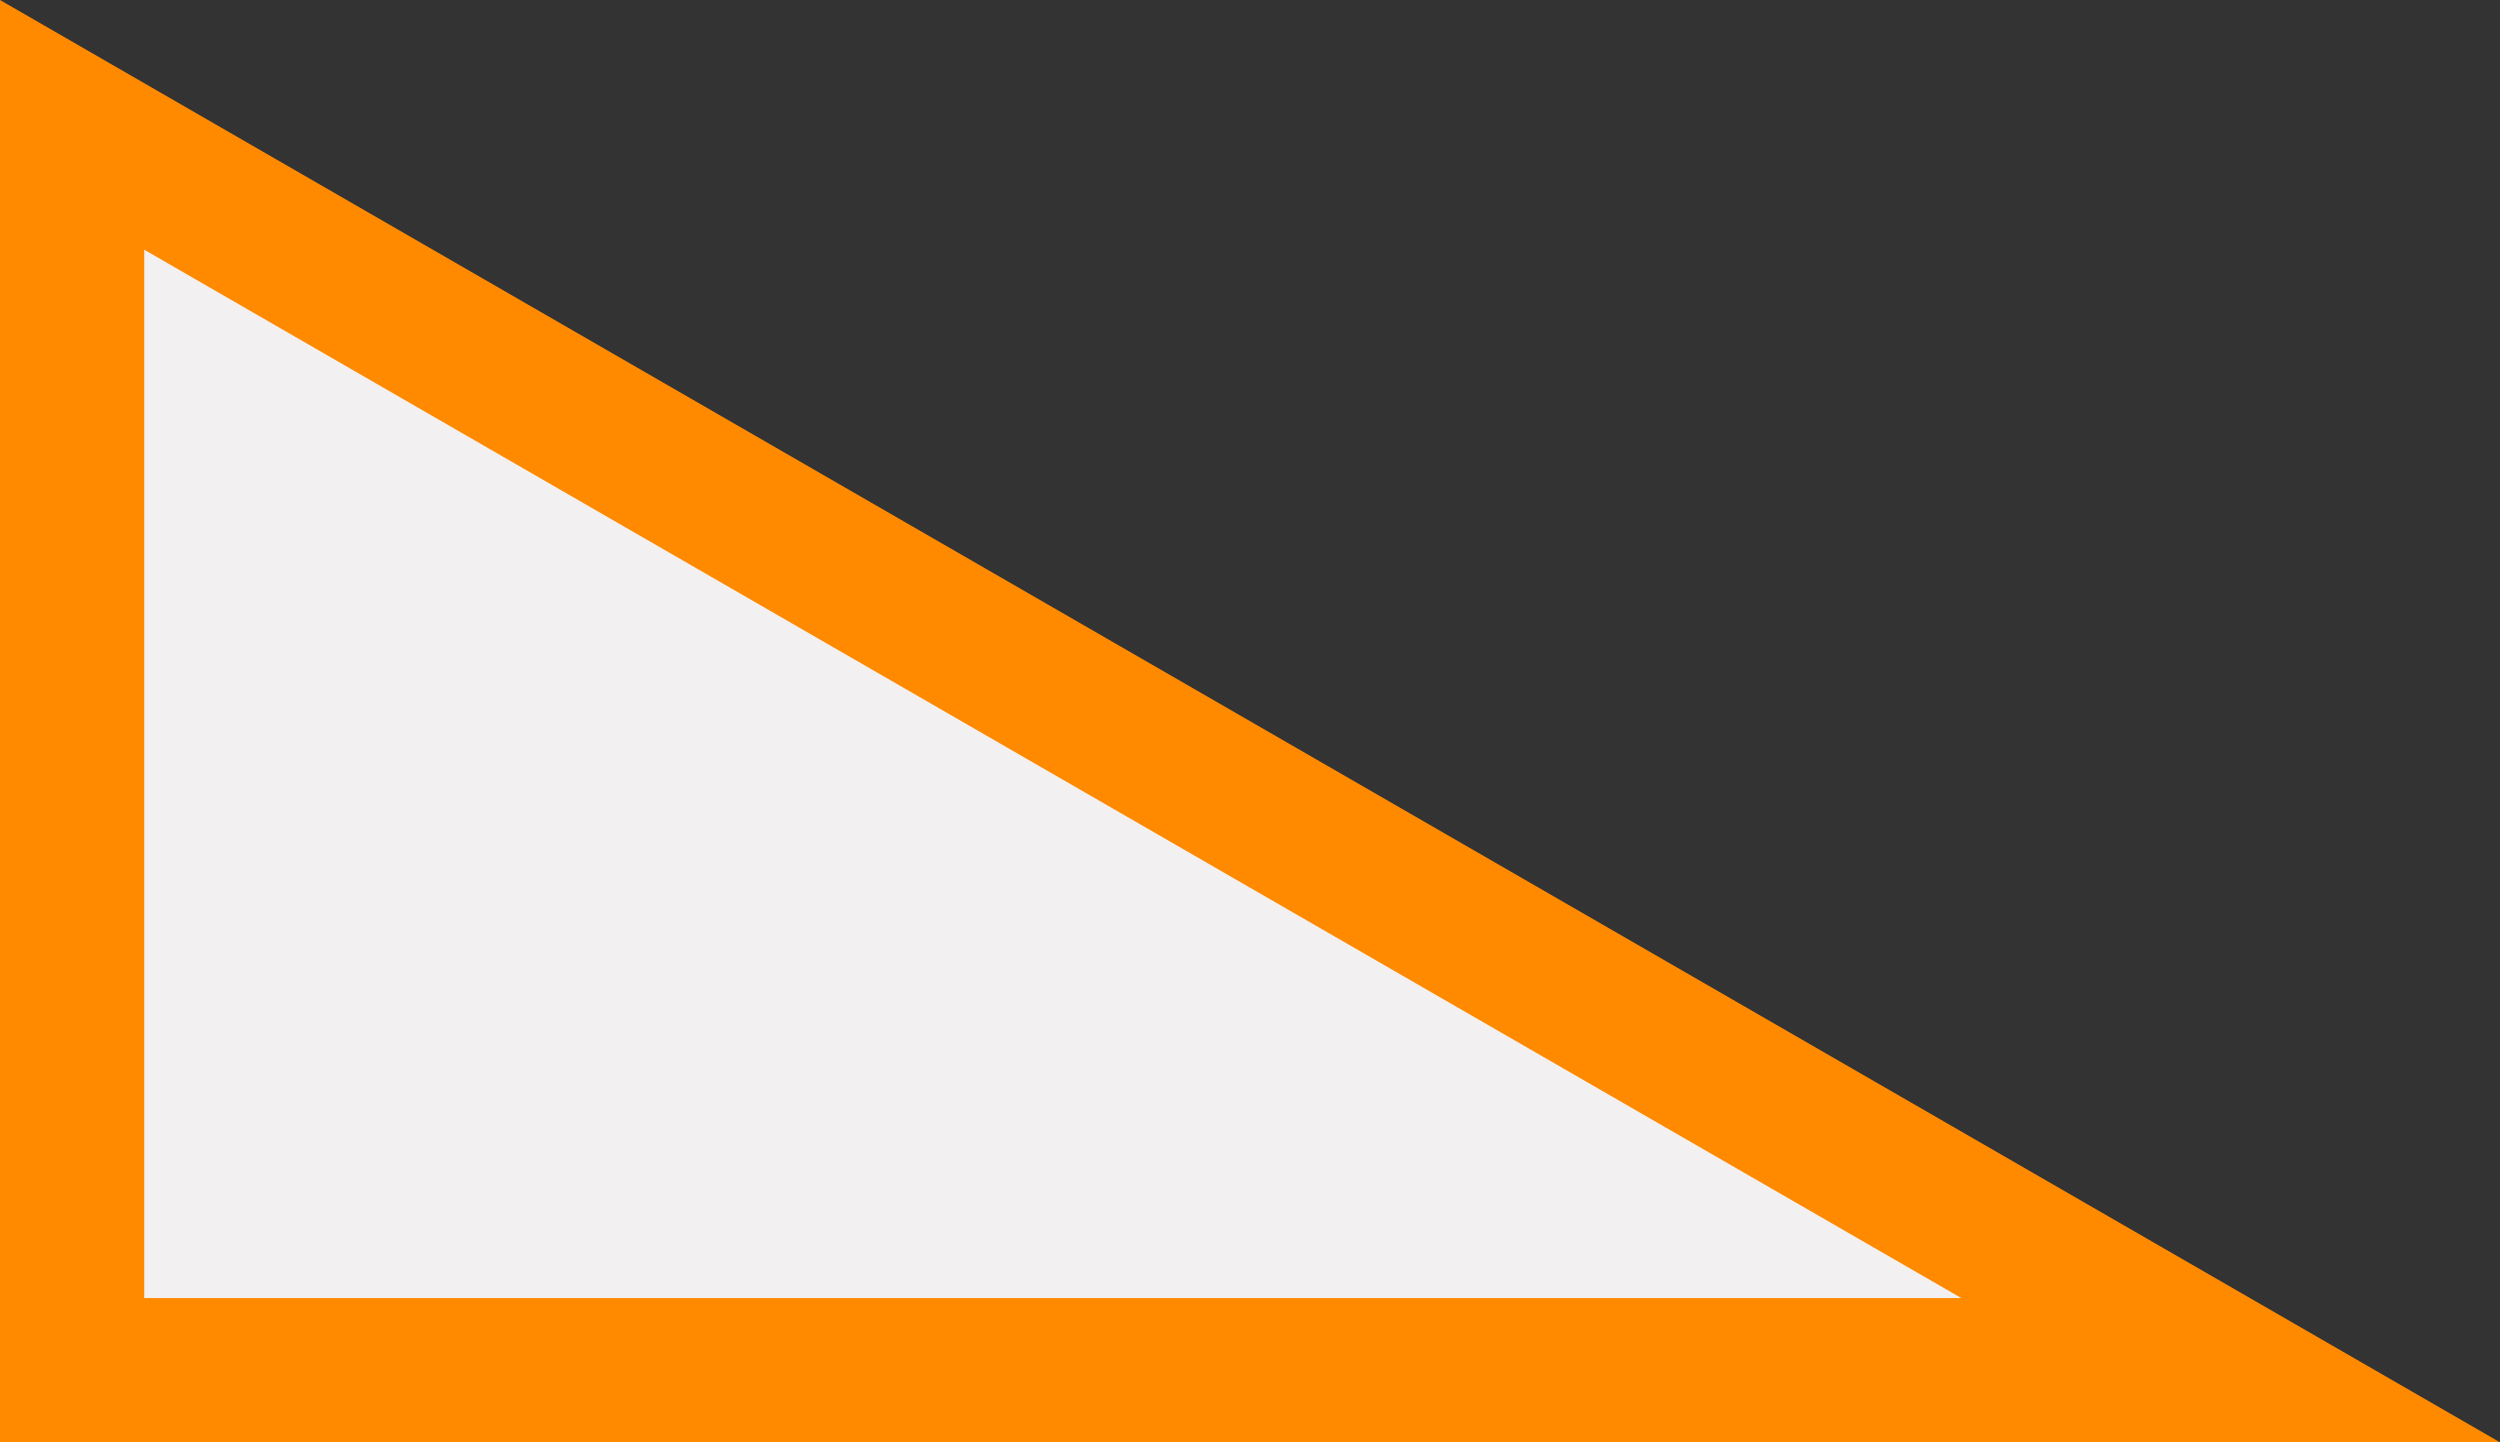 <svg width="52" height="30" fill="none" xmlns="http://www.w3.org/2000/svg"><rect width="100%" height="100%" fill="#333333" stroke="none"/><path d="M1.5 28.5V2.597L46.398 28.5H1.5Z" fill="#F2F0F1" stroke="#FF8A00" stroke-width="3"/></svg>